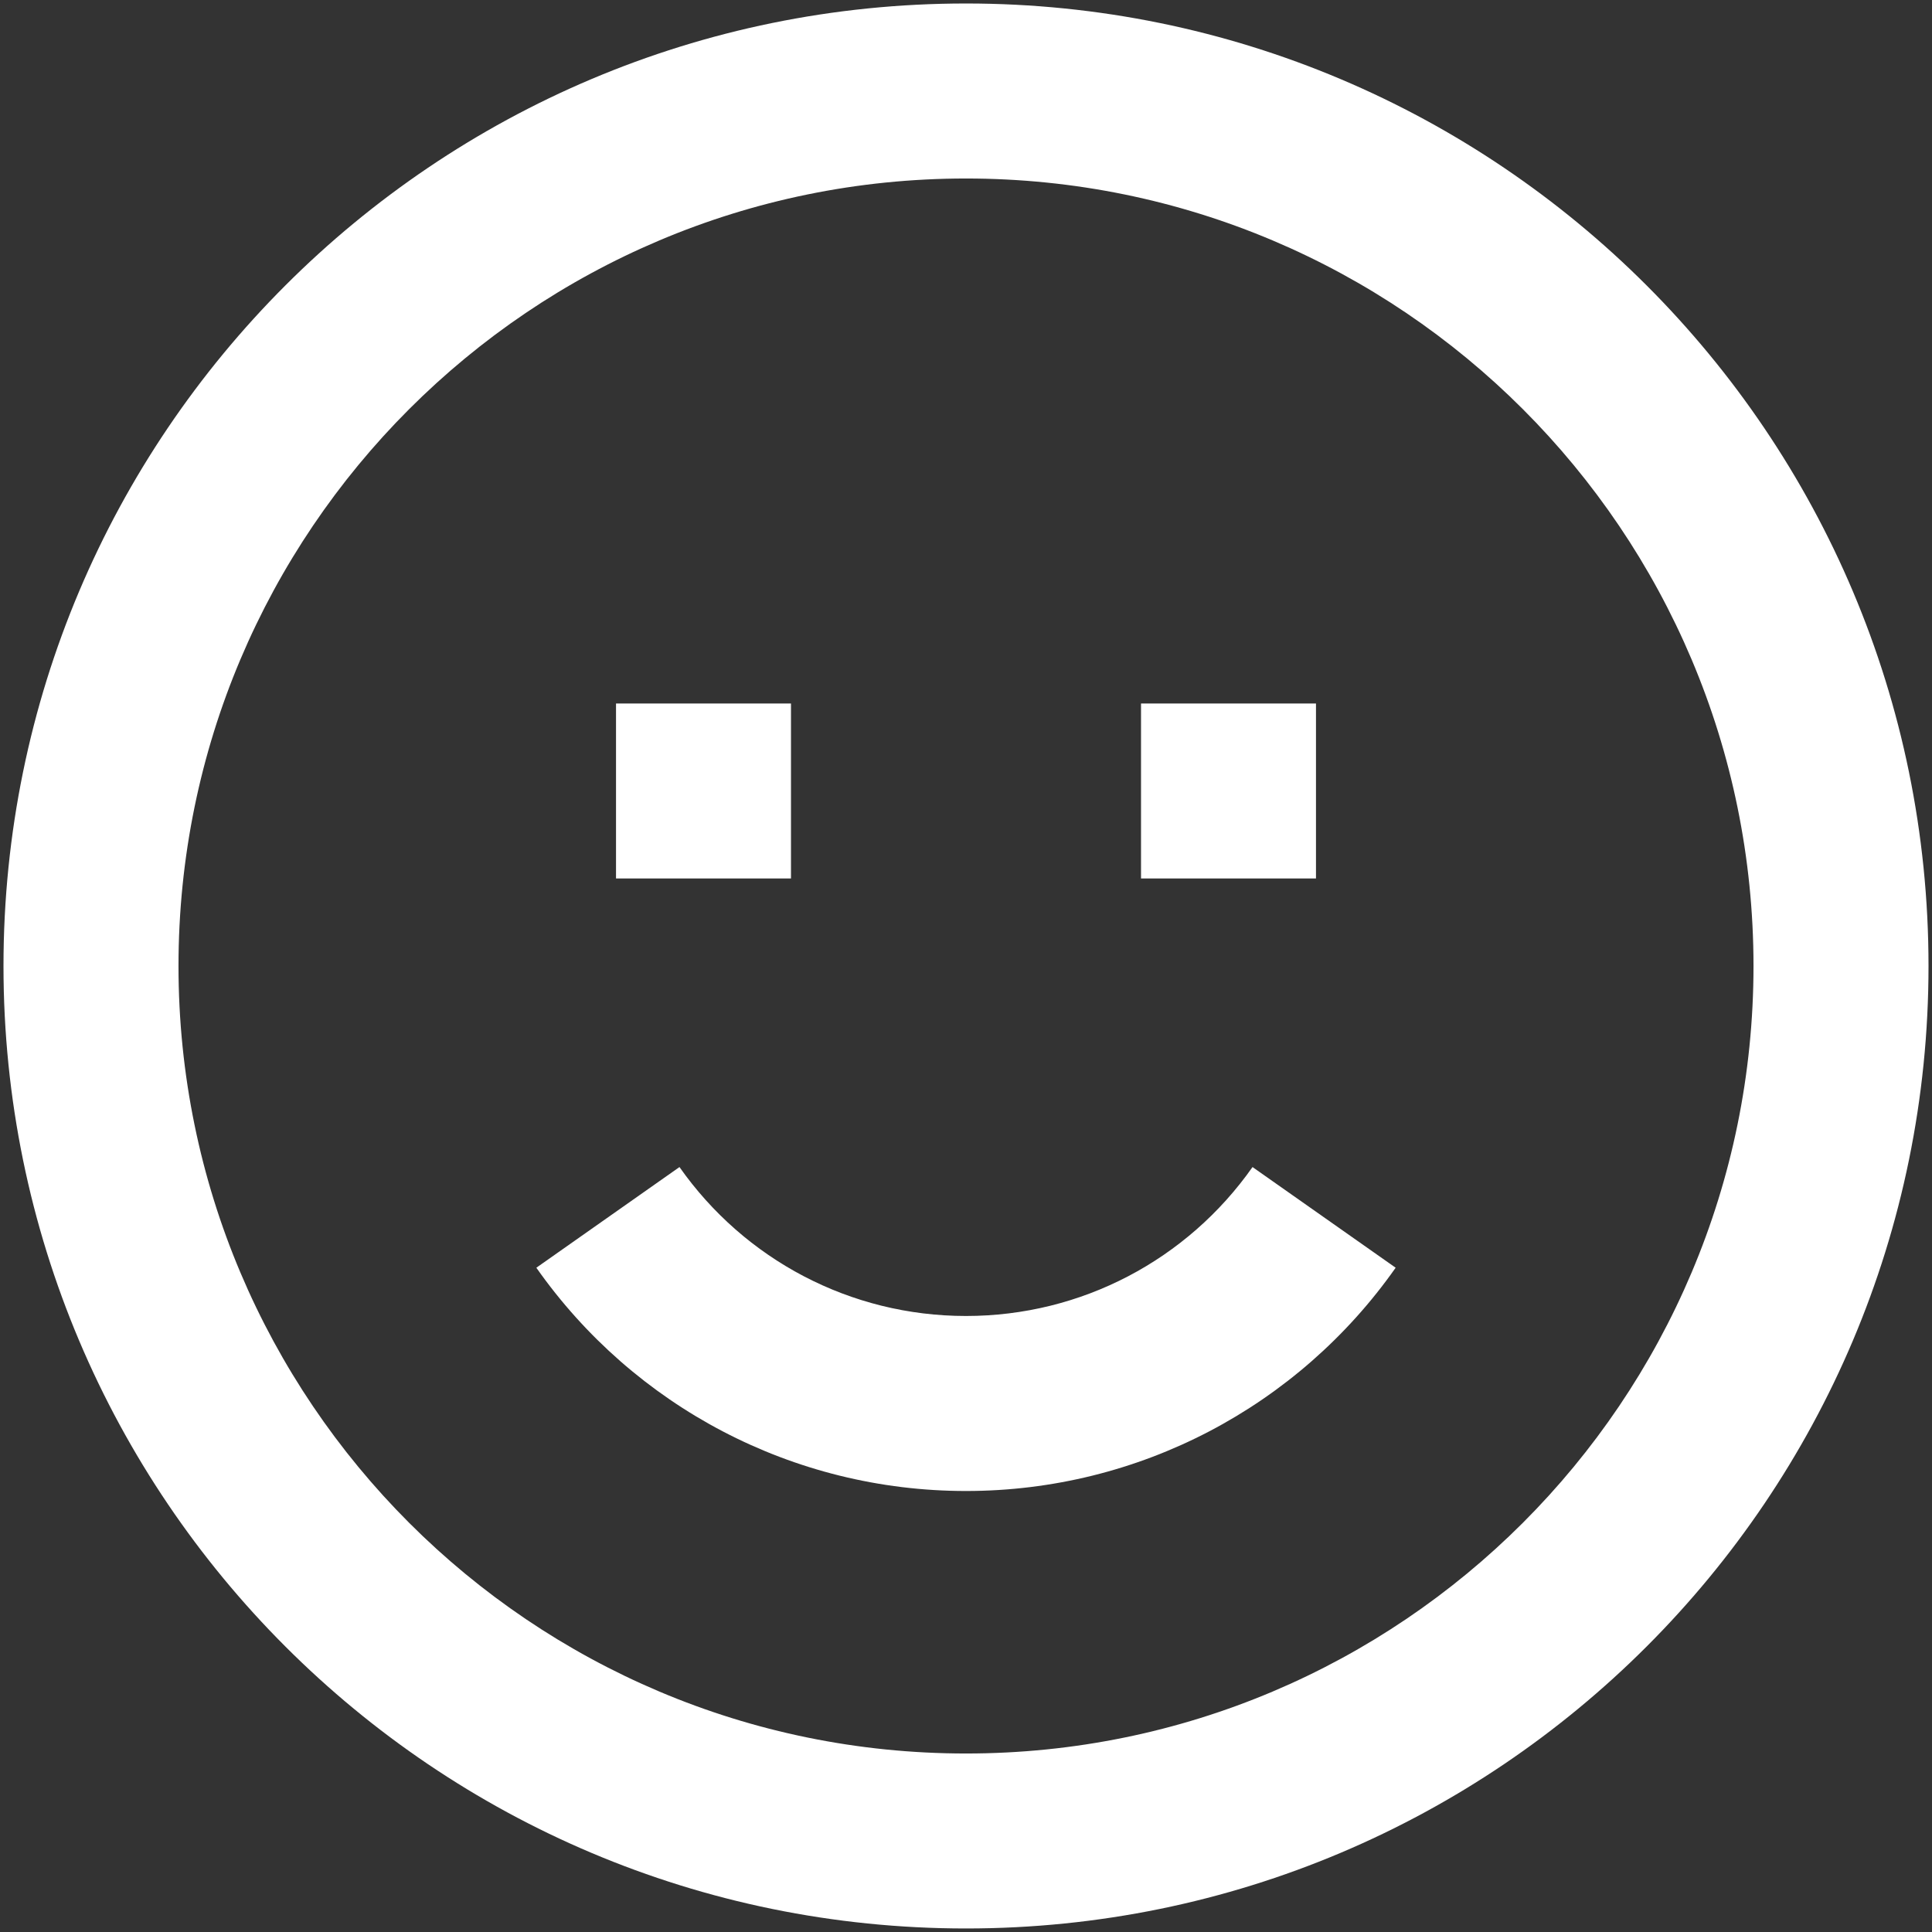 <svg width="46" height="46" viewBox="0 0 46 46" fill="none" xmlns="http://www.w3.org/2000/svg">
<rect x="0" y="0" width="46" height="46" fill="#333333" stroke="none"/>
<path fill-rule="evenodd" clip-rule="evenodd" d="M23 45.916C10.344 45.916 0.083 35.656 0.083 23C0.083 10.343 10.344 0.083 23 0.083C35.657 0.083 45.917 10.343 45.917 23C45.917 35.656 35.657 45.916 23 45.916ZM23 41.75C33.355 41.75 41.75 33.355 41.75 23C41.75 12.644 33.355 4.25 23 4.25C12.645 4.25 4.25 12.644 4.25 23C4.25 33.355 12.645 41.75 23 41.75ZM33.23 30.184L29.822 27.787C28.269 29.995 25.749 31.333 23 31.333C20.251 31.333 17.731 29.995 16.178 27.787L12.77 30.184C15.095 33.49 18.88 35.5 23 35.5C27.12 35.5 30.905 33.49 33.23 30.184ZM27.167 20.916V16.75H31.333V20.916H27.167ZM14.667 16.75V20.916H18.833V16.75H14.667Z" fill="white"/>
</svg>
